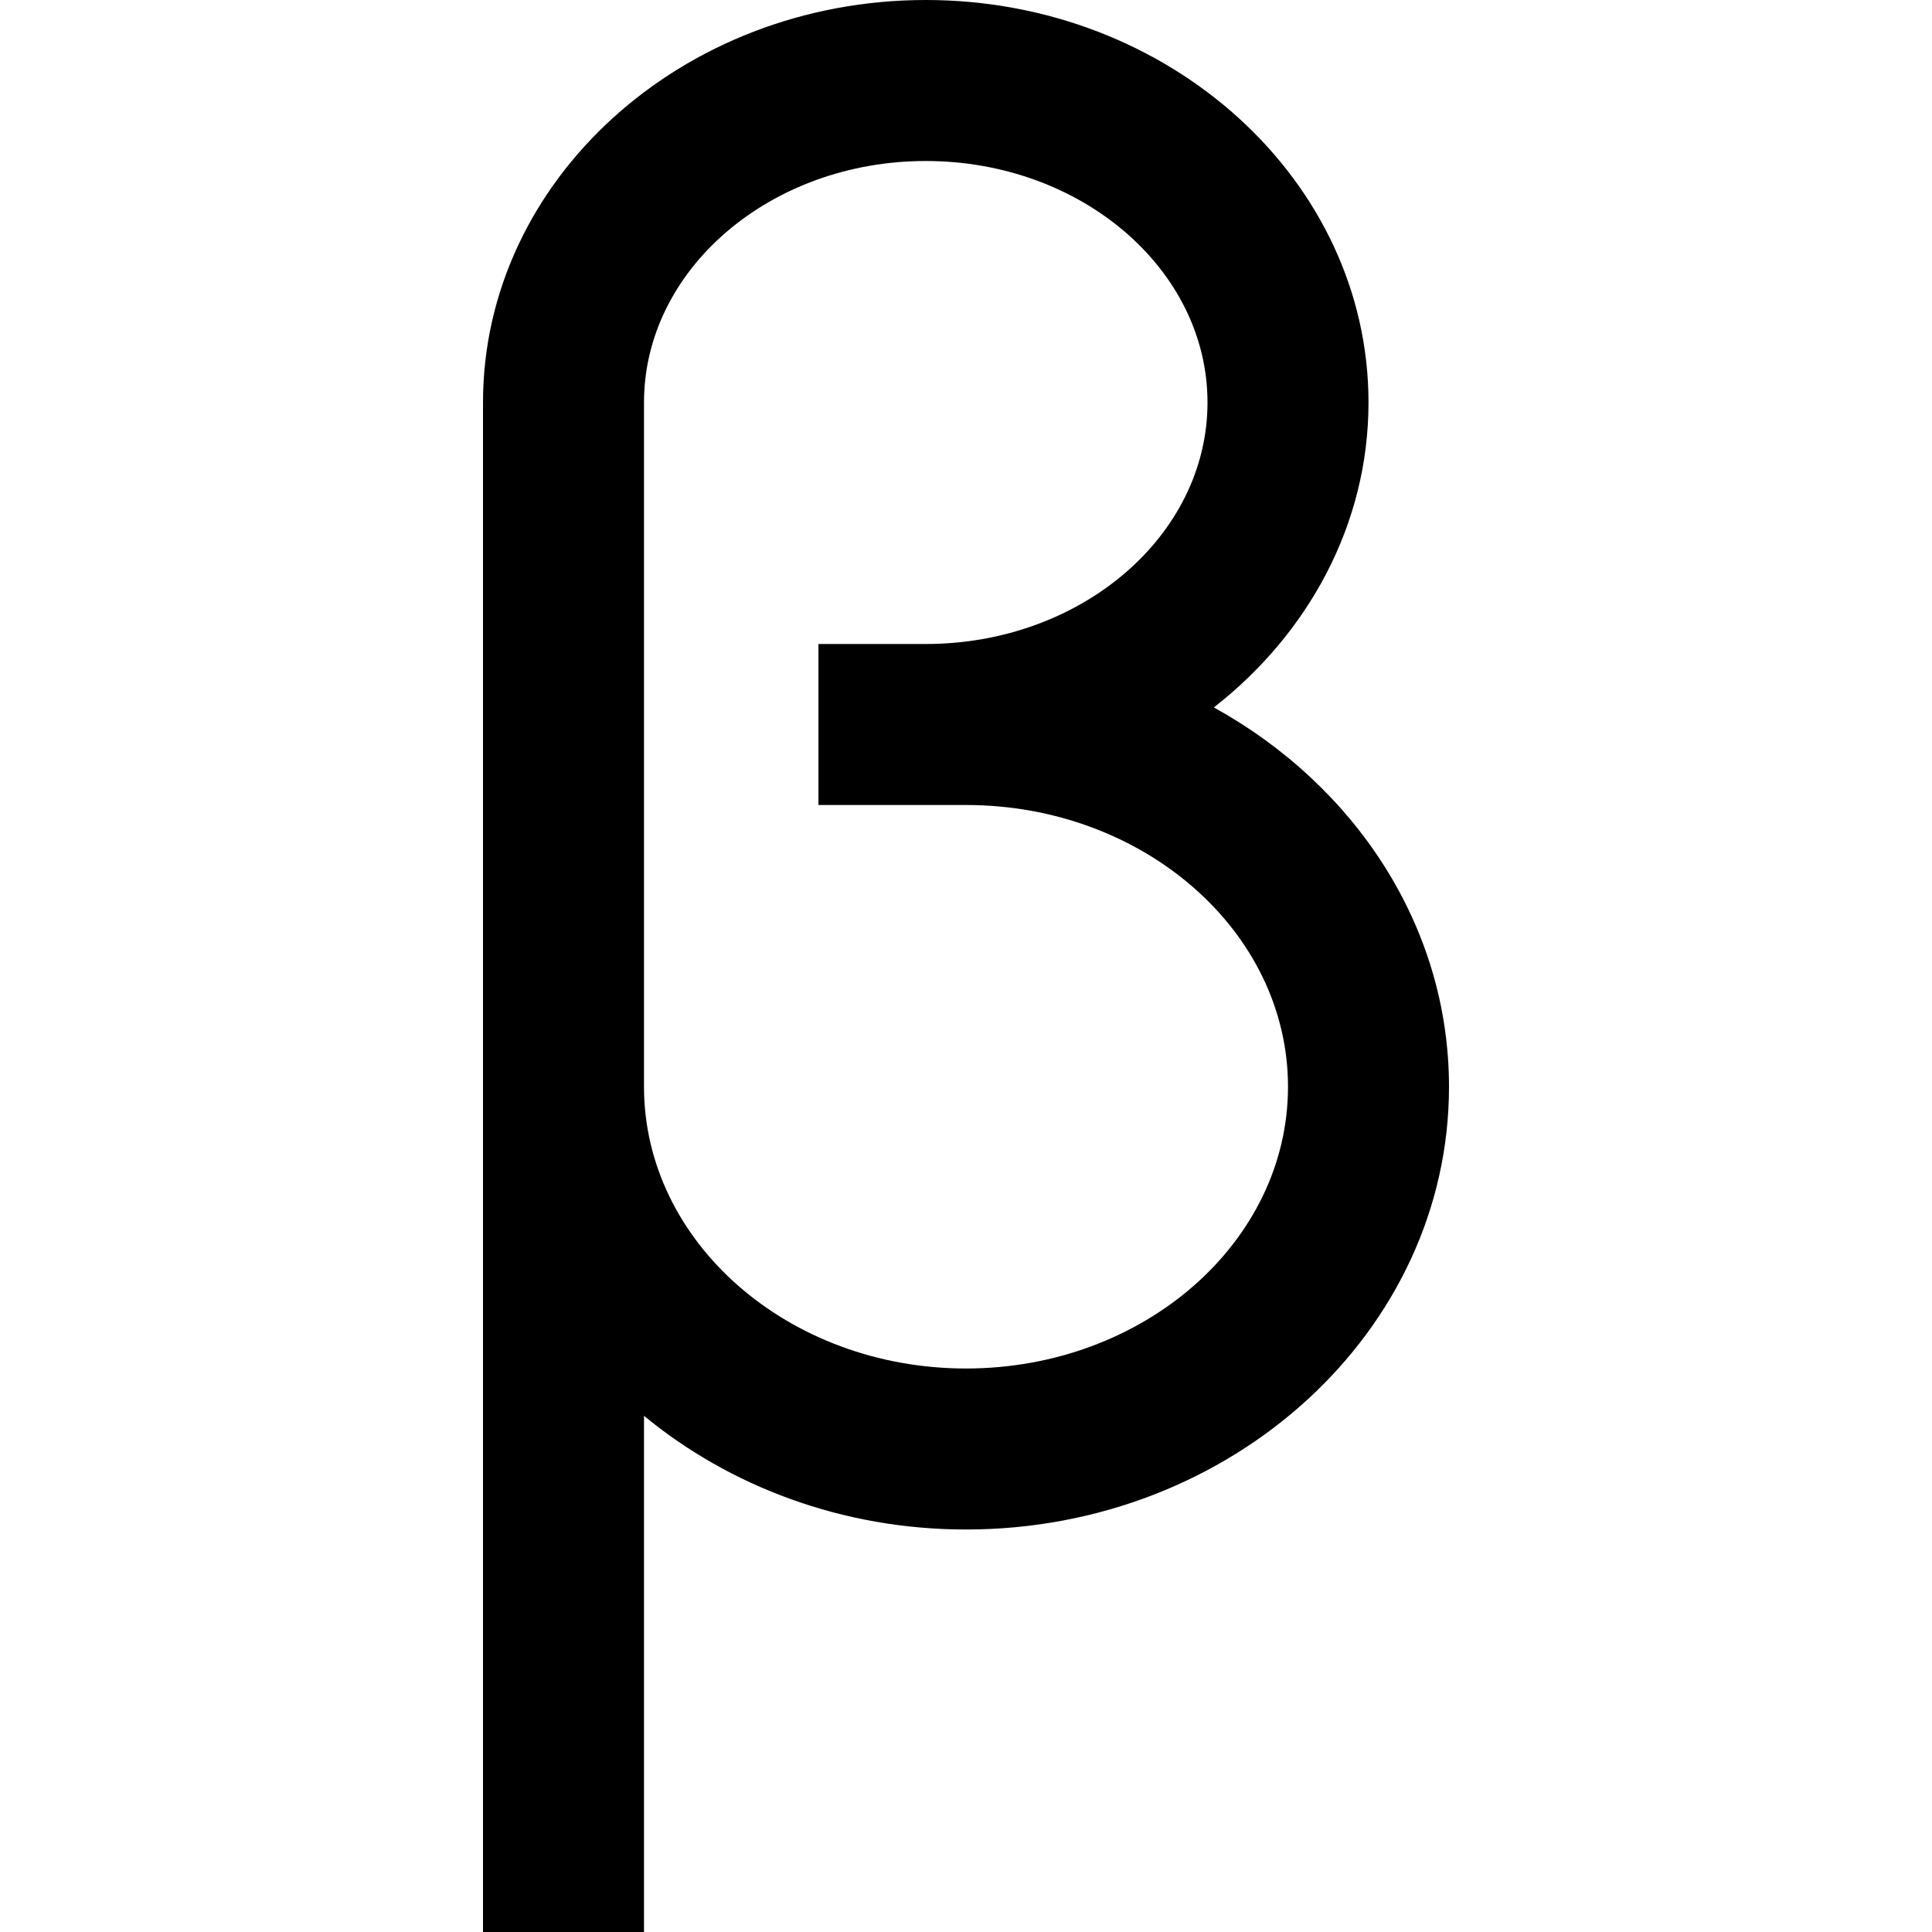 <svg width="24" height="24" viewBox="0 0 24 24" fill="none" xmlns="http://www.w3.org/2000/svg">
<path fill-rule="evenodd" clip-rule="evenodd" d="M12 17C9.794 17 8 15.43 8 13.5V5C8 3.346 9.57 2 11.5 2C13.43 2 15 3.346 15 5C15 6.654 13.43 8 11.5 8H10.167V10H12C14.206 10 16 11.57 16 13.5C16 15.43 14.206 17 12 17ZM17 5C17 2.243 14.532 0 11.5 0C8.468 0 6 2.243 6 5V24H8V17.588C9.062 18.463 10.463 19 12 19C15.309 19 18 16.532 18 13.5C18 11.5 16.825 9.751 15.079 8.788C16.253 7.871 17 6.514 17 5Z" fill="currentColor"/>
</svg>
